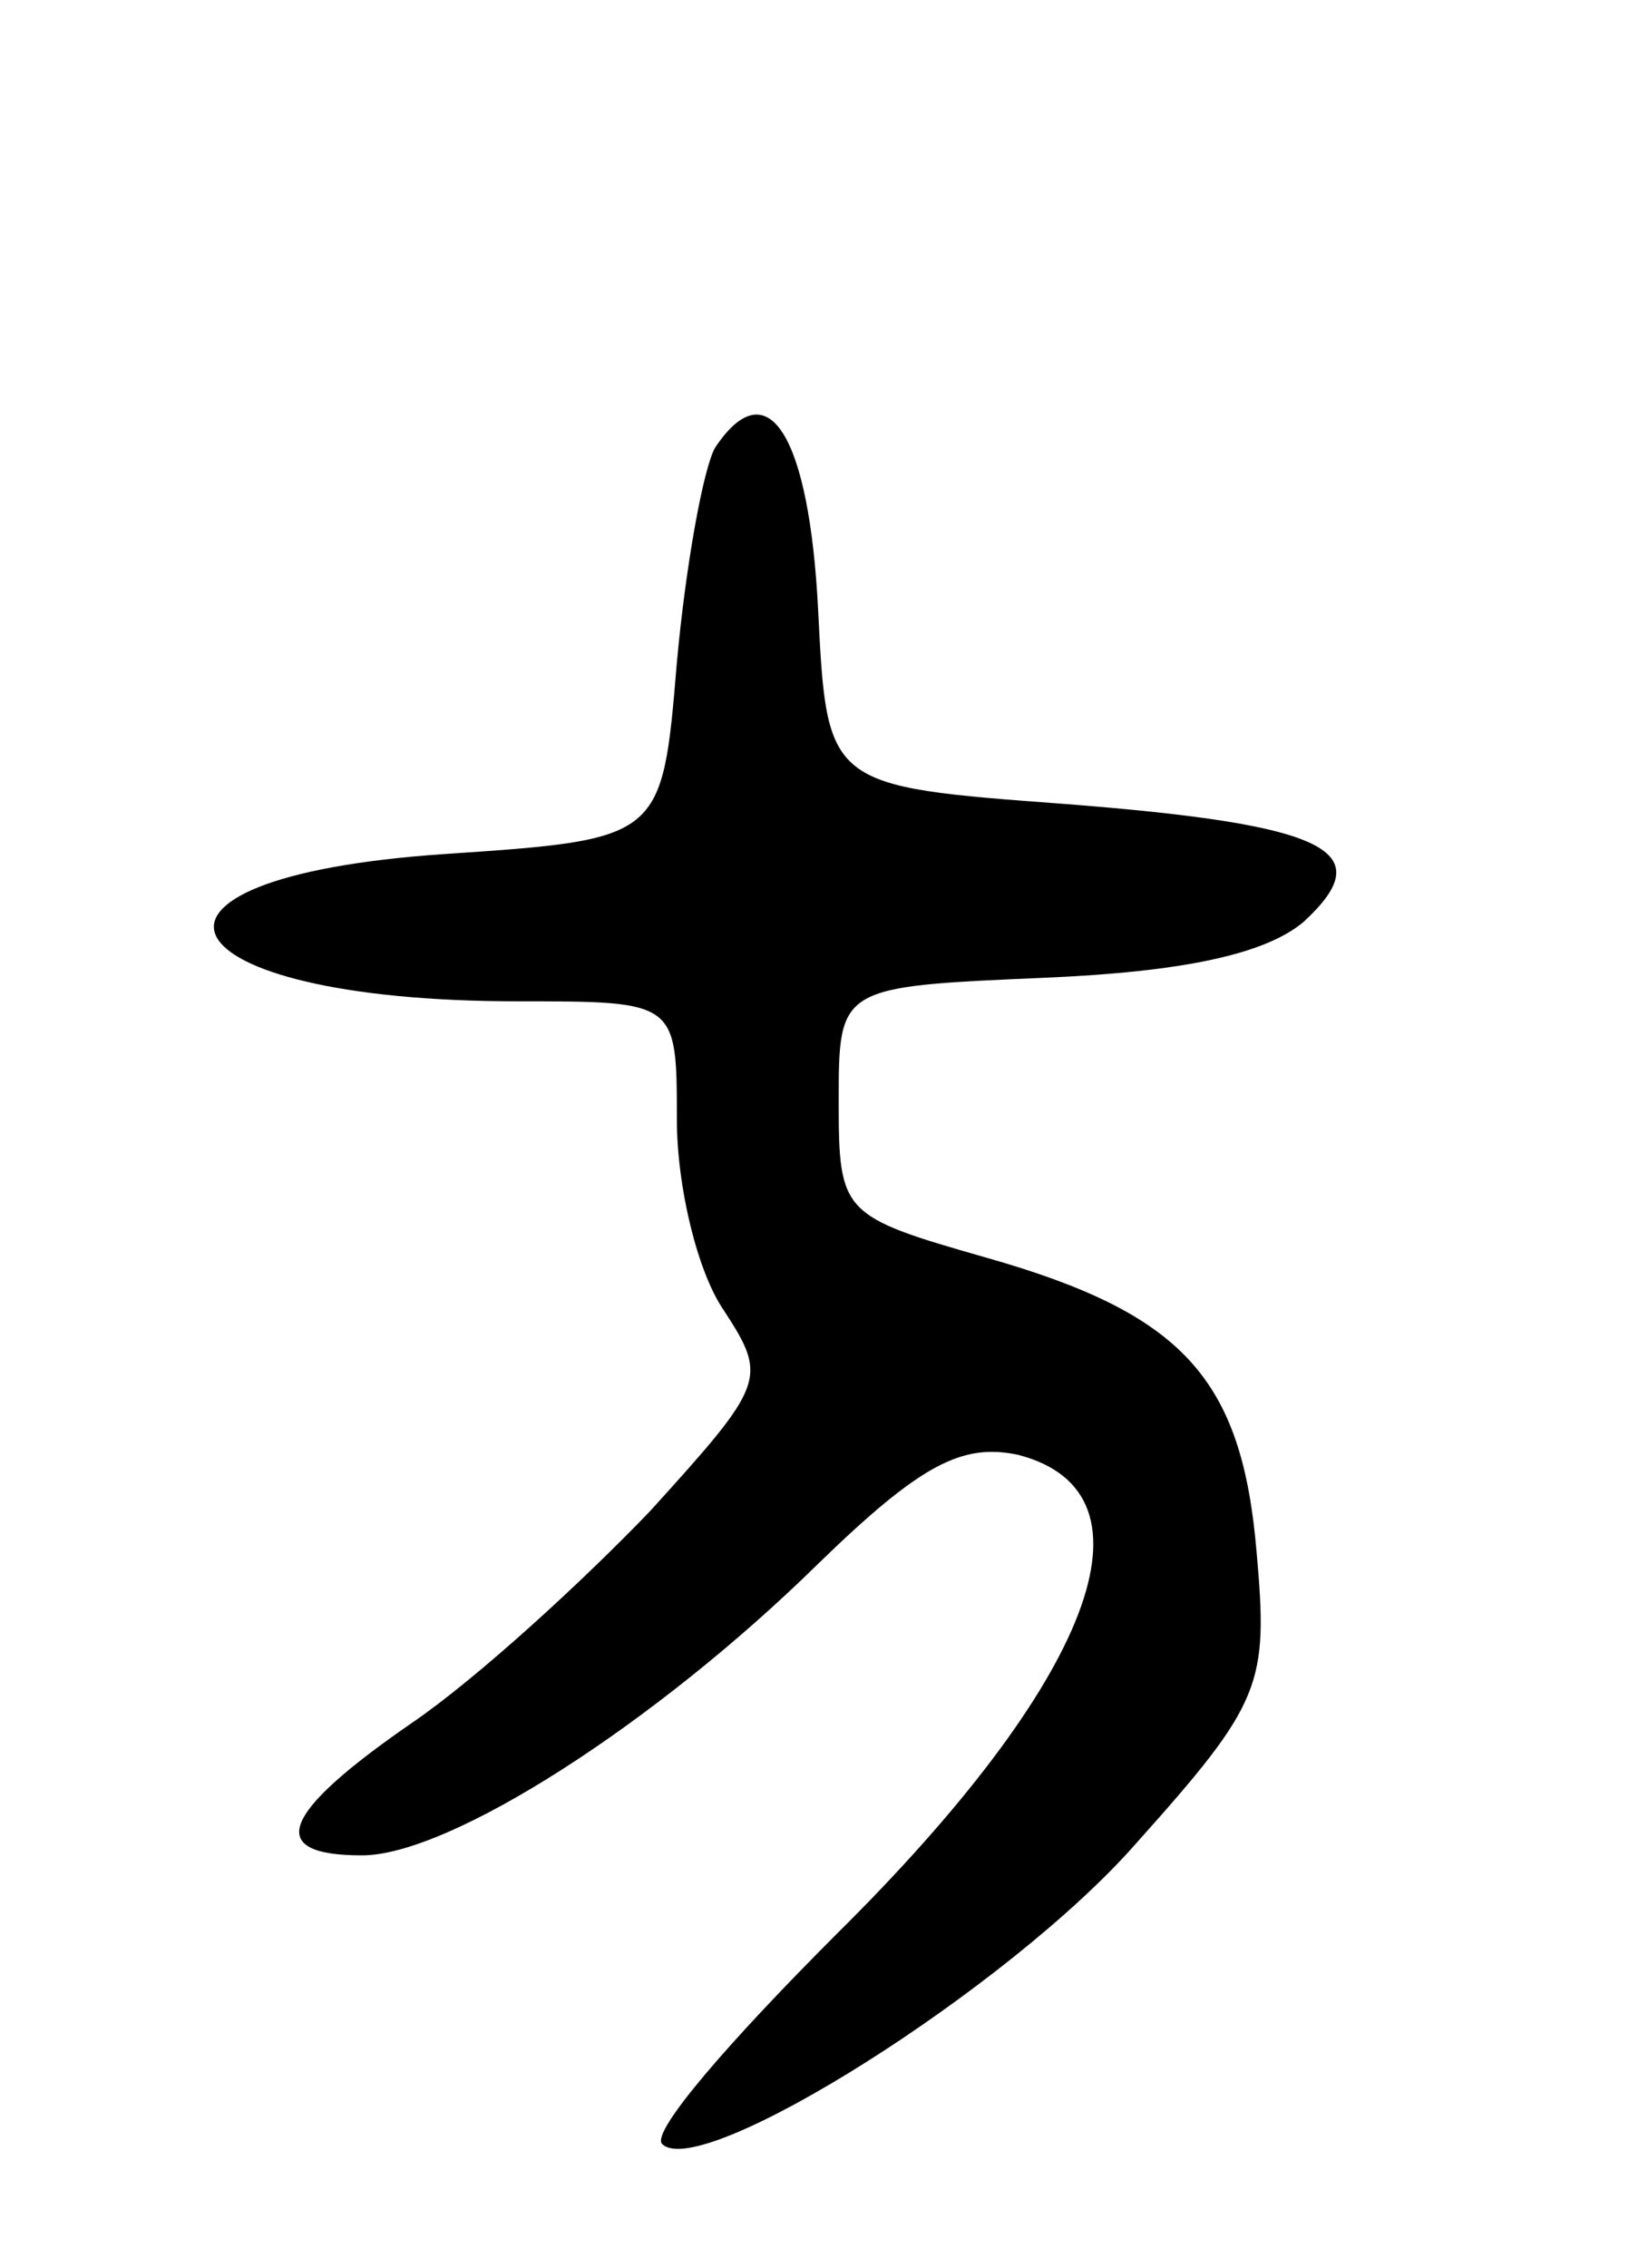 <svg version="1.0" xmlns="http://www.w3.org/2000/svg"
 width="56pt" height="77pt" viewBox="0 0 56 77"
 preserveAspectRatio="xMidYMid meet">
<g transform="translate(0,77) scale(0.1,-0.1)"
fill="#000000" stroke="none">
<path d="M243 618 c-4 -7 -10 -40 -13 -73 -5 -60 -5 -60 -79 -65 -118 -8 -97
-50 25 -50 54 0 54 0 54 -40 0 -23 7 -52 16 -65 15 -23 14 -25 -25 -68 -23
-24 -59 -57 -81 -72 -45 -31 -50 -45 -17 -45 30 0 100 45 155 99 35 34 49 41
68 37 50 -13 25 -77 -62 -163 -36 -36 -63 -67 -59 -71 13 -13 118 53 161 102
43 48 45 54 41 99 -5 59 -25 81 -92 100 -49 14 -50 15 -50 53 0 39 0 39 70 42
47 2 75 8 88 19 26 24 9 33 -81 40 -81 6 -81 6 -84 66 -3 59 -17 82 -35 55z"/>
</g>
</svg>
